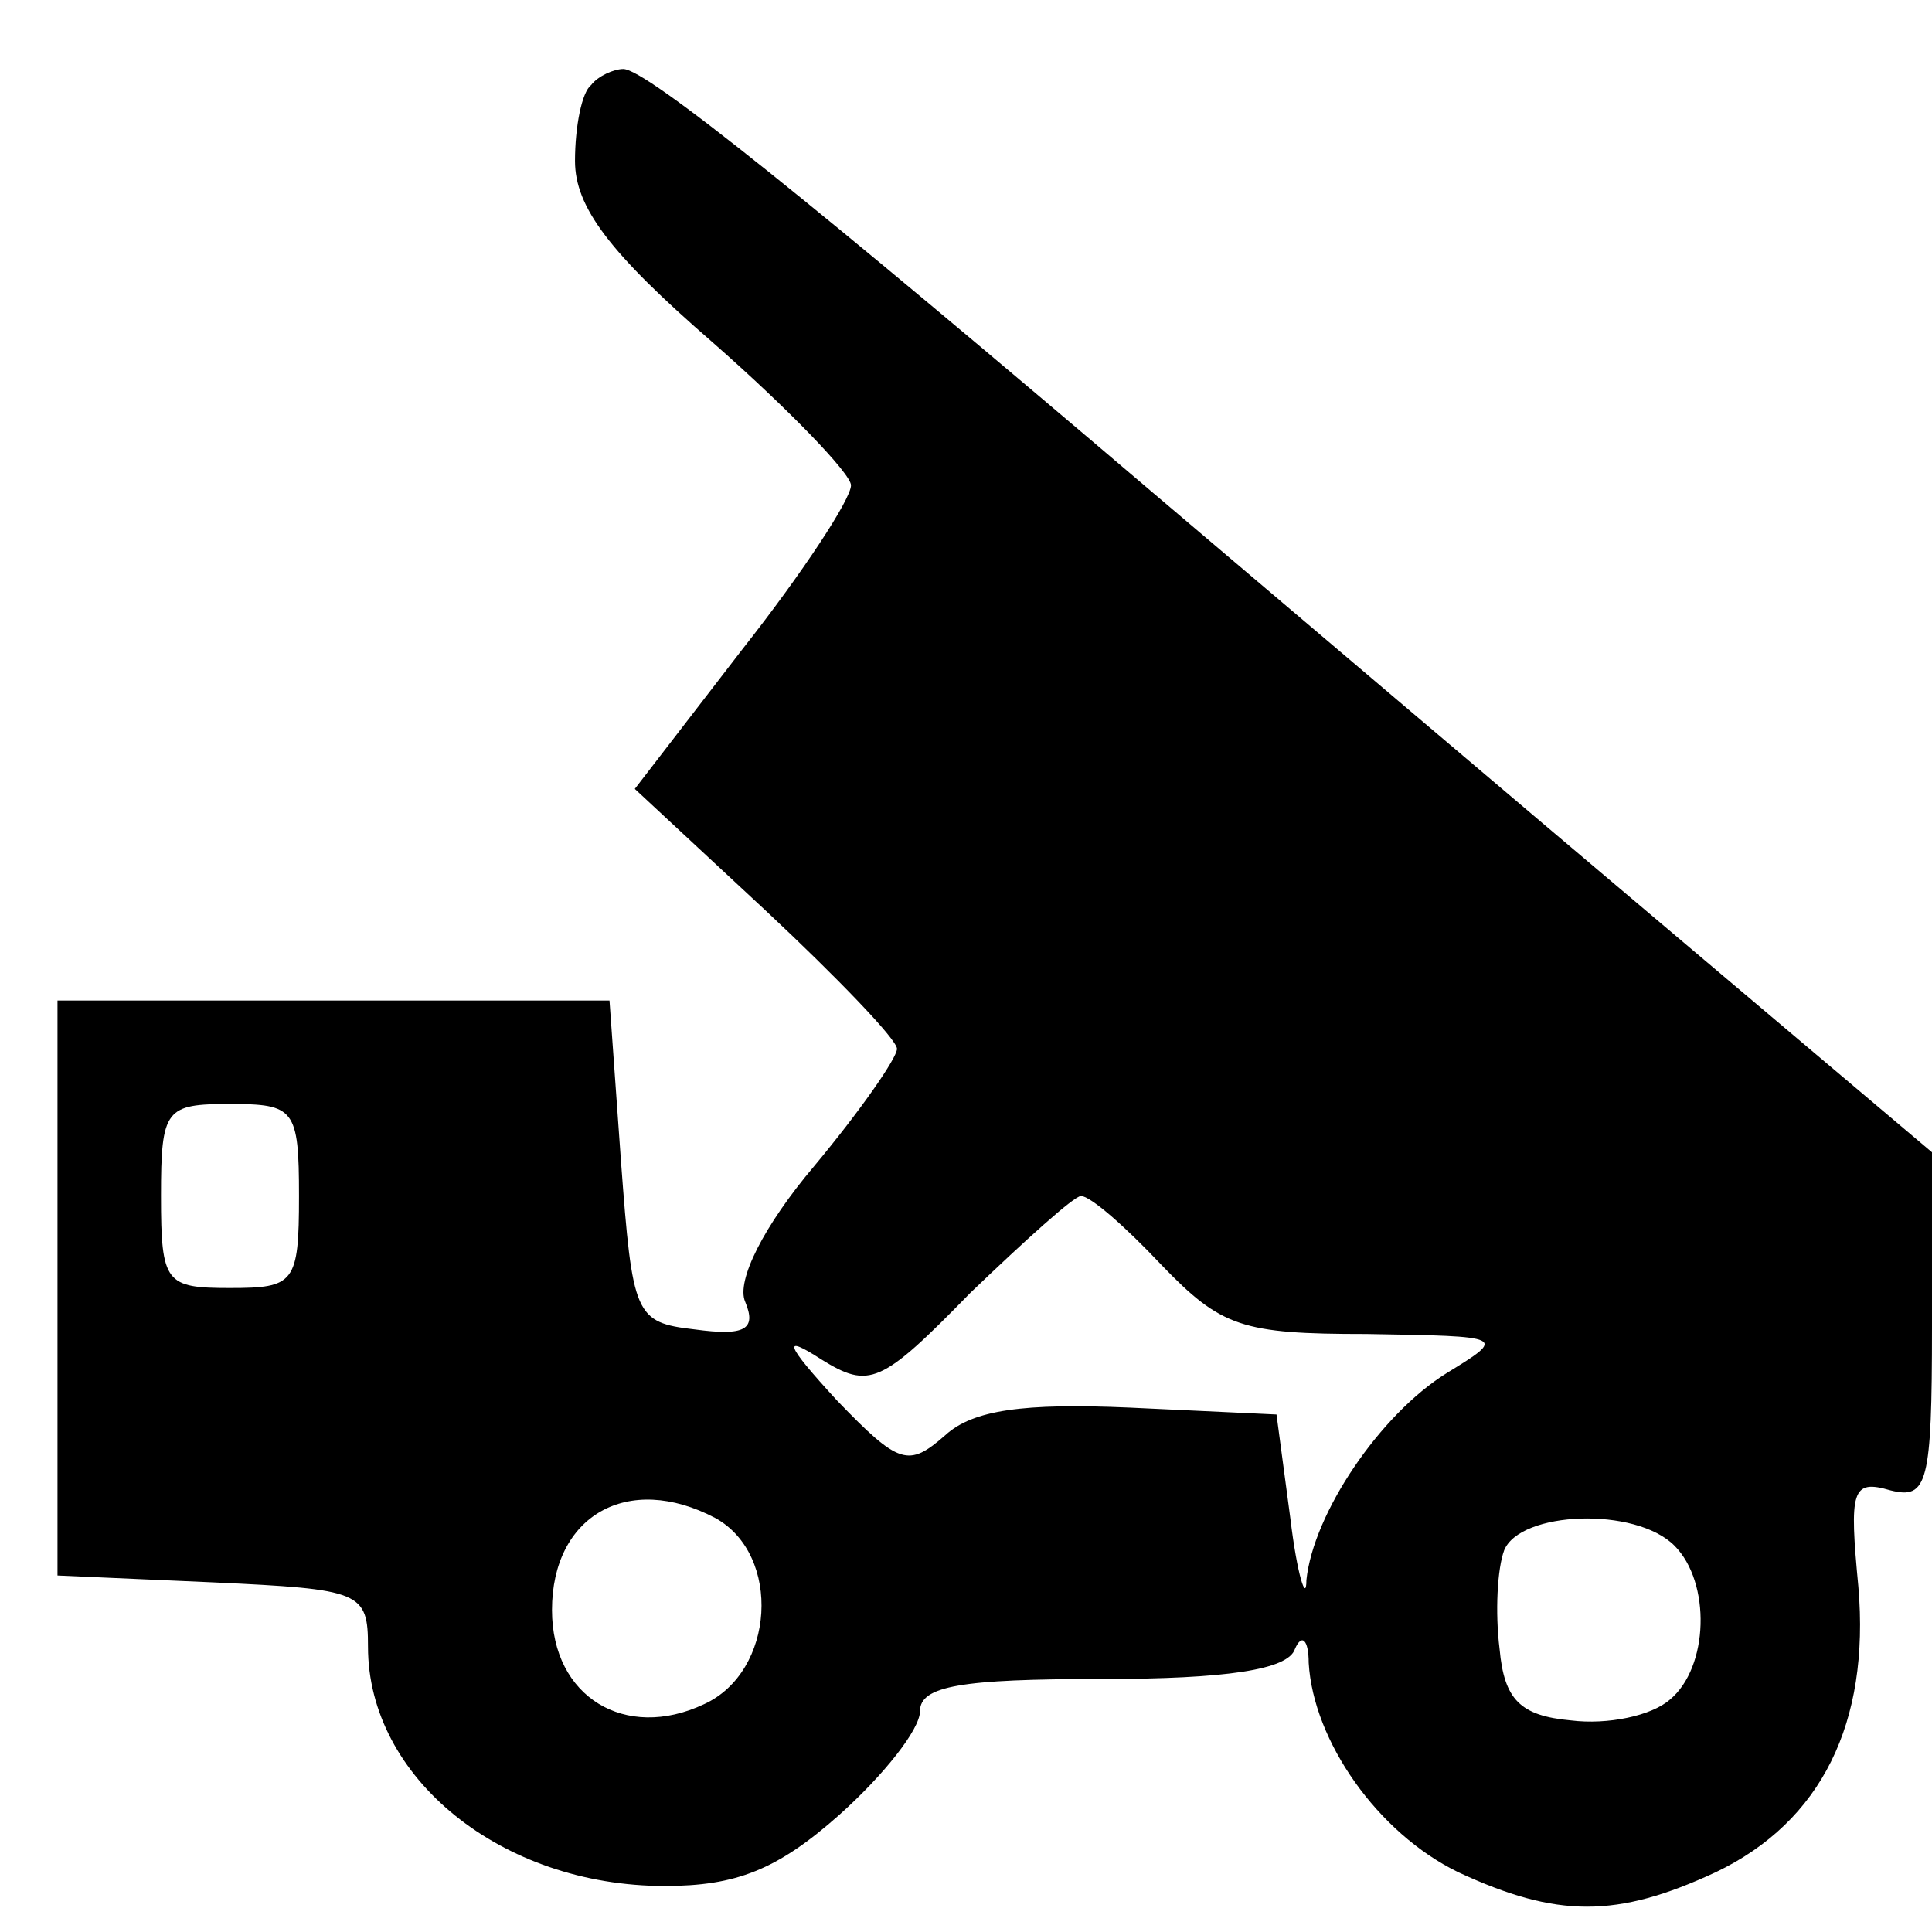 <?xml version="1.0" encoding="UTF-8"?>
<!DOCTYPE svg  PUBLIC '-//W3C//DTD SVG 20010904//EN'  'http://www.w3.org/TR/2001/REC-SVG-20010904/DTD/svg10.dtd'>
<svg width="84pt" height="84pt" version="1.0" viewBox="0 0 84 84" xmlns="http://www.w3.org/2000/svg">
	<g transform="translate(0 84) scale(.1 -.1)">
		<path d="m257 803c-4-3-7-18-7-33 0-20 15-40 60-79 33-29 60-57 60-62 0-6-21-38-47-71l-47-61 57-53c31-29 57-56 57-60s-16-27-36-51c-22-26-34-50-30-59 5-12 0-15-22-12-26 3-27 6-32 73l-5 70h-120-120v-125-125l68-3c64-3 67-4 67-28 0-57 58-104 129-104 31 0 49 7 76 31 19 17 35 37 35 45 0 11 18 14 79 14 54 0 81 4 84 13 3 7 6 4 6-6 2-34 30-74 65-91 43-20 69-20 112 0 46 22 67 65 62 124-4 42-3 47 14 42 16-4 18 3 18 71v76l-116 98c-64 54-164 139-223 189-148 126-220 184-230 184-4 0-11-3-14-7zm-127-483c0-38-2-40-30-40s-30 2-30 40 2 40 30 40 30-2 30-40zm375-30c26-27 35-30 89-30 61-1 61-1 35-17-29-18-58-61-61-90 0-10-4 2-7 27l-6 45-64 3c-46 2-68-1-80-12-16-14-20-13-47 15-23 25-24 29-7 18 21-13 26-11 65 29 24 23 45 42 48 42 4 0 19-13 35-30zm-194-110c29-16 26-67-5-81-34-16-66 3-66 41 0 41 33 60 71 40zm417-12c16-16 15-53-2-67-8-7-27-11-43-9-22 2-29 9-31 31-2 16-1 35 2 43 7 17 57 19 74 2z"/>
	</g>
</svg>
